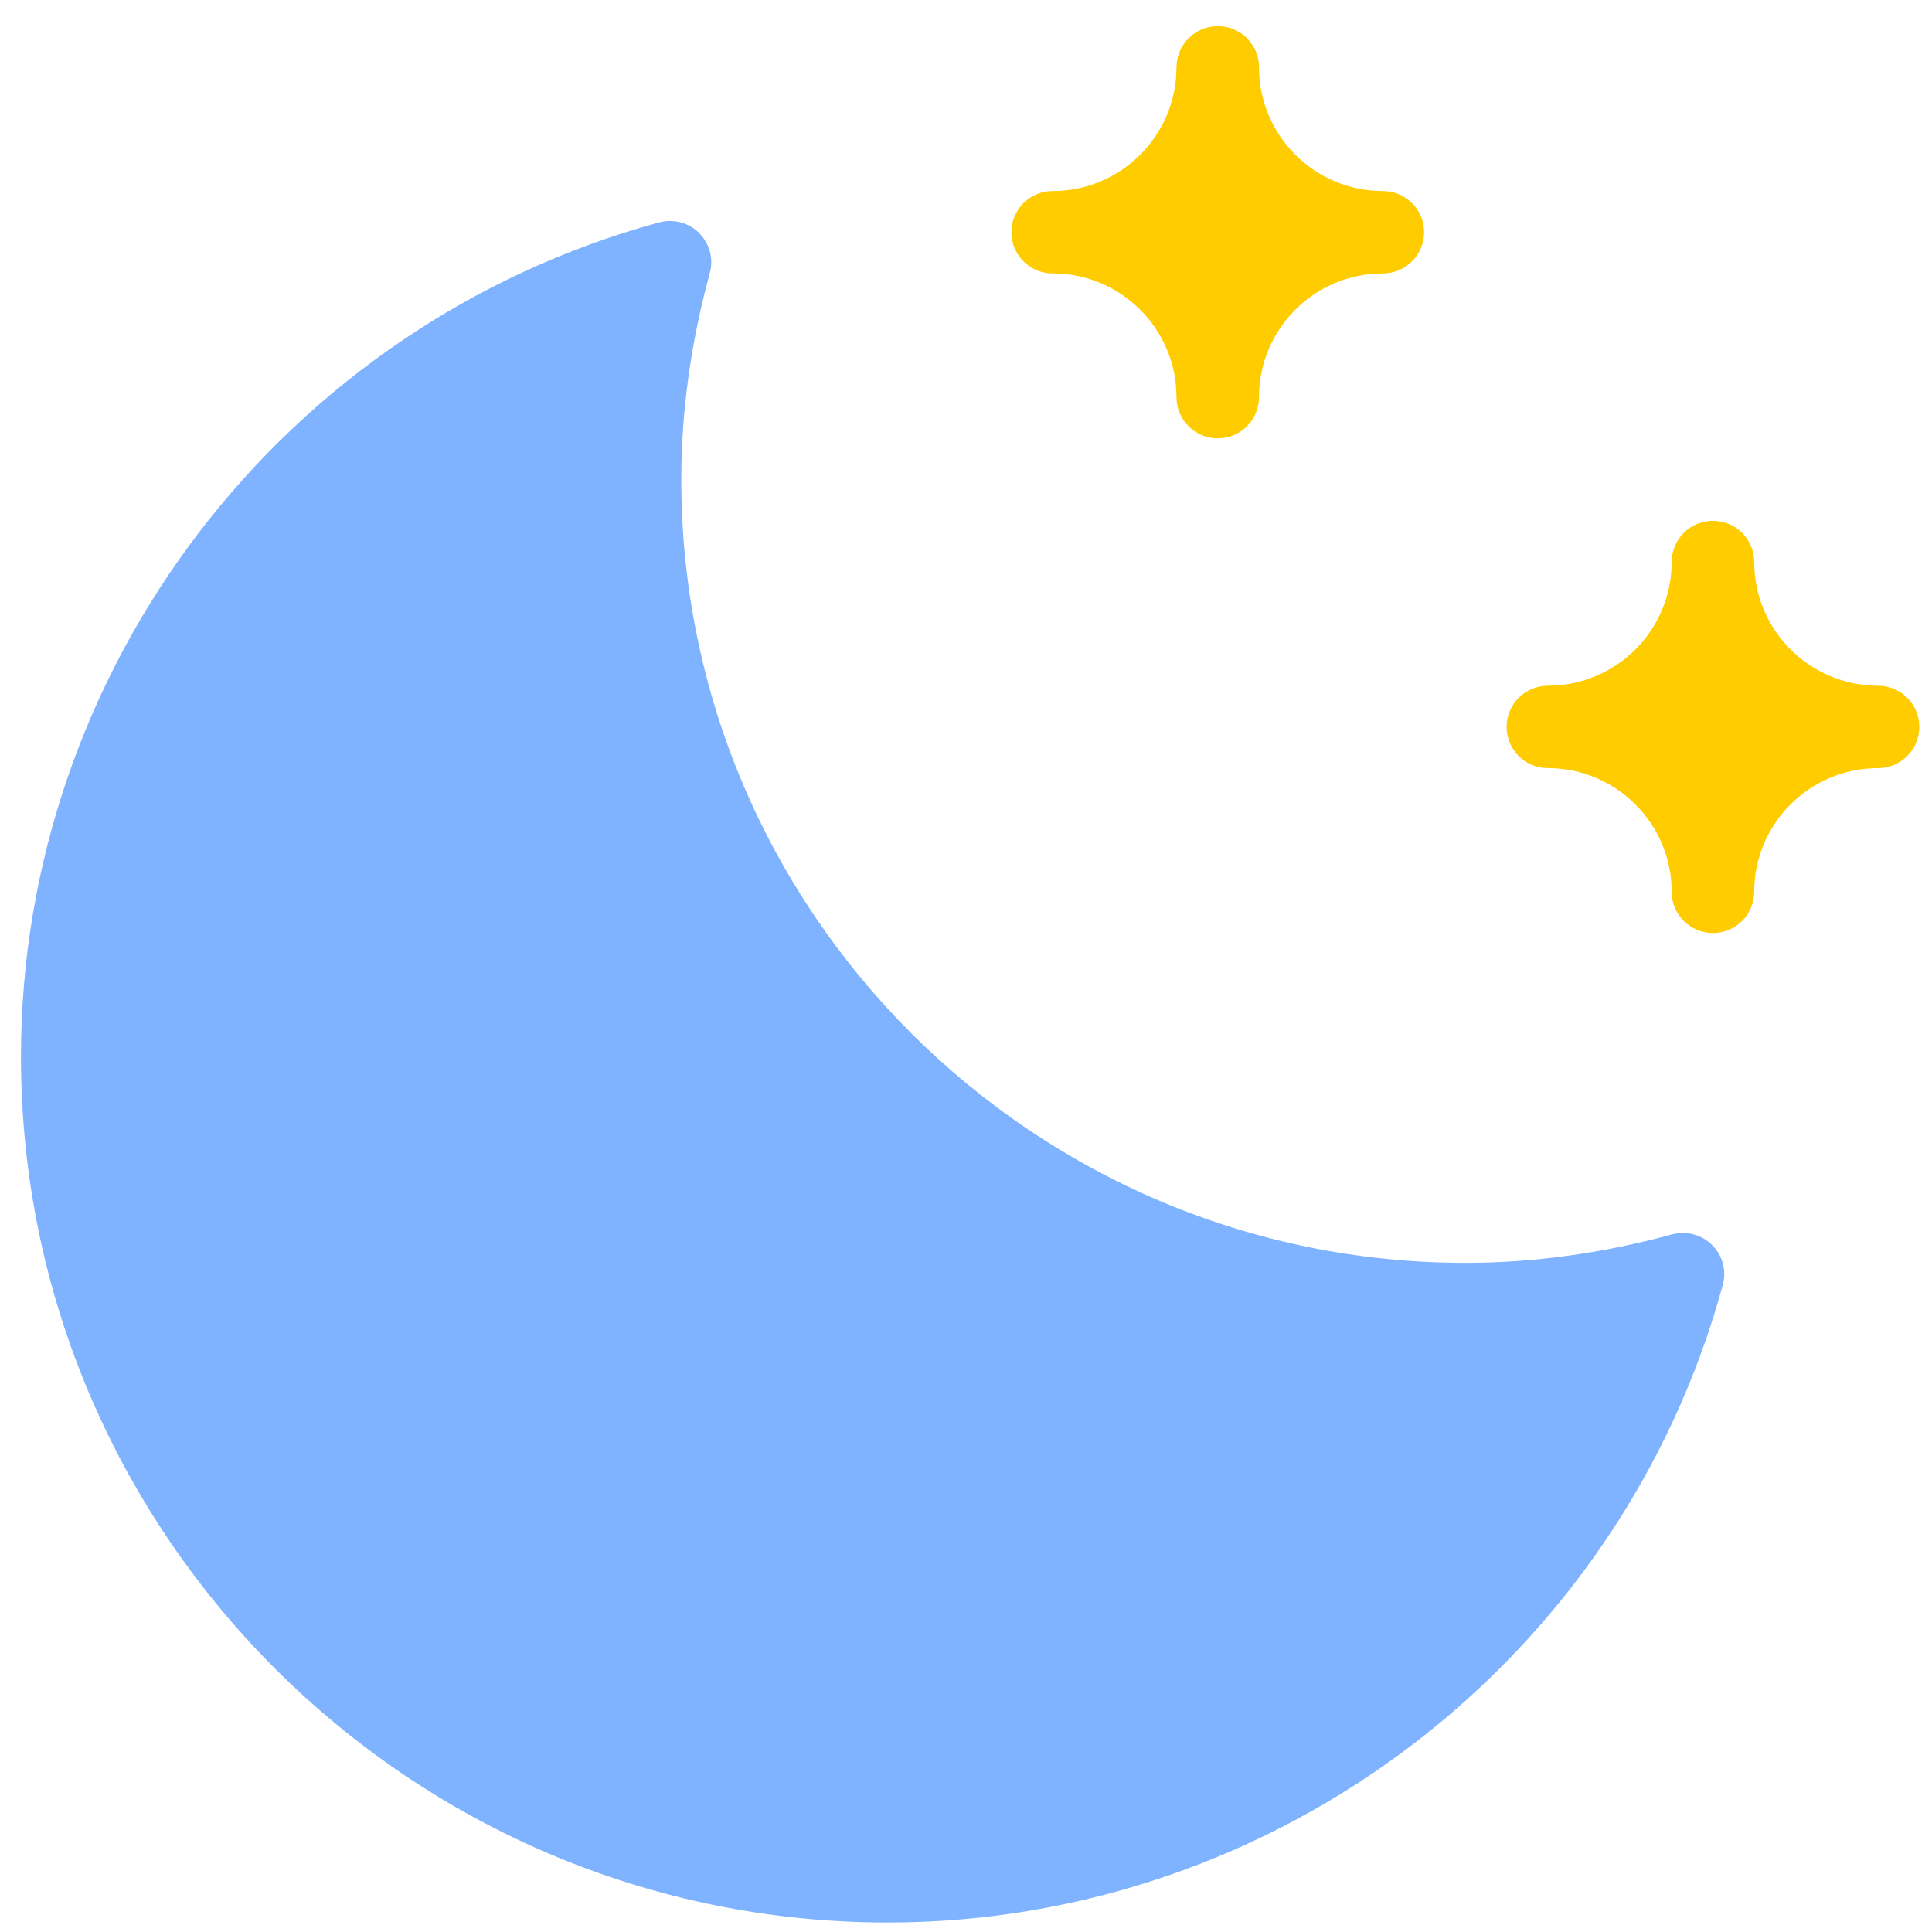 <?xml version="1.0" encoding="UTF-8" standalone="no"?>
<svg
   xmlns:dc="http://purl.org/dc/elements/1.1/"
   xmlns:cc="http://creativecommons.org/ns#"
   xmlns:rdf="http://www.w3.org/1999/02/22-rdf-syntax-ns#"
   xmlns:svg="http://www.w3.org/2000/svg"
   xmlns="http://www.w3.org/2000/svg"
   xmlns:xlink="http://www.w3.org/1999/xlink"
   xmlns:sodipodi="http://sodipodi.sourceforge.net/DTD/sodipodi-0.dtd"
   xmlns:inkscape="http://www.inkscape.org/namespaces/inkscape"
   viewBox="0 0 64 64"
   id="svg2"
   version="1.1"
   inkscape:version="0.91 r13725"
   sodipodi:docname="weather-clear-night.svg">
  <sodipodi:namedview
     pagecolor="#ffffff"
     bordercolor="#666666"
     borderopacity="1"
     objecttolerance="10"
     gridtolerance="10"
     guidetolerance="10"
     inkscape:pageopacity="0"
     inkscape:pageshadow="2"
     inkscape:window-width="1280"
     inkscape:window-height="694"
     id="namedview31"
     showgrid="false"
     inkscape:zoom="3.6875"
     inkscape:cx="-26.403865"
     inkscape:cy="32"
     inkscape:window-x="0"
     inkscape:window-y="0"
     inkscape:window-maximized="1"
     inkscape:current-layer="svg2" />
  <defs
     id="defs4">
    <linearGradient
       xlink:href="#1"
       id="3"
       y1="8.935"
       x2="0"
       y2="2.117"
       gradientUnits="userSpaceOnUse" />
    <linearGradient
       xlink:href="#1"
       id="4"
       y1="15.753"
       x2="0"
       y2="8.935"
       gradientUnits="userSpaceOnUse" />
    <linearGradient
       xlink:href="#1"
       id="2"
       x1="21.58"
       y1="8.935"
       x2="18.17"
       y2="5.526"
       gradientUnits="userSpaceOnUse" />
    <linearGradient
       id="0"
       x1="151.76"
       y1="320.21"
       x2="95.62"
       y2="-16.683"
       gradientUnits="userSpaceOnUse"
       gradientTransform="matrix(-0.215,0,0,0.216,63.447,0.264)">
      <stop
         stop-color="#92ccff"
         id="stop10" />
      <stop
         offset="1"
         stop-color="#e5f9fd"
         id="stop12" />
    </linearGradient>
    <linearGradient
       id="1">
      <stop
         stop-color="#ff9300"
         id="stop15" />
      <stop
         offset="1"
         stop-color="#ffd702"
         id="stop17" />
    </linearGradient>
  </defs>
  <g
     transform="matrix(1.326,0,0,1.319,0.448,0.619)"
     id="g4147">
    <path
       d="M 42.435,30.799 C 42.173,30.537 41.791,30.437 41.435,30.532 c -1.731,0.475 -3.468,0.715 -5.165,0.715 -10.801,0 -19.588,-8.825 -19.588,-19.672 0,-1.705 0.24,-3.45 0.713,-5.187 0.098,-0.358 -0.004,-0.742 -0.266,-1.005 C 16.868,5.121 16.484,5.02 16.128,5.116 6.742,7.691 0.186,16.308 0.186,26.071 c 0,11.989 9.712,21.743 21.65,21.743 9.722,0 18.301,-6.583 20.865,-16.009 0.098,-0.359 -0.004,-0.742 -0.266,-1.005 z"
       id="path6"
       inkscape:connector-curvature="0"
       style="fill:#80b3ff" />
    <path
       d="m 34.208,4.328 c -1.705,0 -3.093,-1.393 -3.093,-3.106 0,-0.572 -0.461,-1.035 -1.031,-1.035 -0.57,0 -1.031,0.464 -1.031,1.035 0,1.713 -1.387,3.106 -3.093,3.106 -0.57,0 -1.031,0.464 -1.031,1.035 0,0.572 0.461,1.035 1.031,1.035 1.705,0 3.093,1.393 3.093,3.106 0,0.572 0.461,1.035 1.031,1.035 0.57,0 1.031,-0.464 1.031,-1.035 0,-1.713 1.387,-3.106 3.093,-3.106 0.57,0 1.031,-0.464 1.031,-1.035 0,-0.572 -0.461,-1.035 -1.031,-1.035 z"
       id="path8"
       inkscape:connector-curvature="0"
       style="fill:#ffcc00" />
    <path
       d="m 46.579,16.752 c -1.705,0 -3.093,-1.393 -3.093,-3.106 0,-0.572 -0.461,-1.035 -1.031,-1.035 -0.57,0 -1.031,0.464 -1.031,1.035 0,1.713 -1.387,3.106 -3.093,3.106 -0.57,0 -1.031,0.464 -1.031,1.035 0,0.572 0.461,1.035 1.031,1.035 1.705,0 3.093,1.393 3.093,3.106 0,0.572 0.461,1.035 1.031,1.035 0.57,0 1.031,-0.464 1.031,-1.035 0,-1.713 1.387,-3.106 3.093,-3.106 0.57,0 1.031,-0.464 1.031,-1.035 0,-0.572 -0.461,-1.035 -1.031,-1.035 z"
       id="path10"
       inkscape:connector-curvature="0"
       style="fill:#ffcc00" />
  </g>
</svg>
